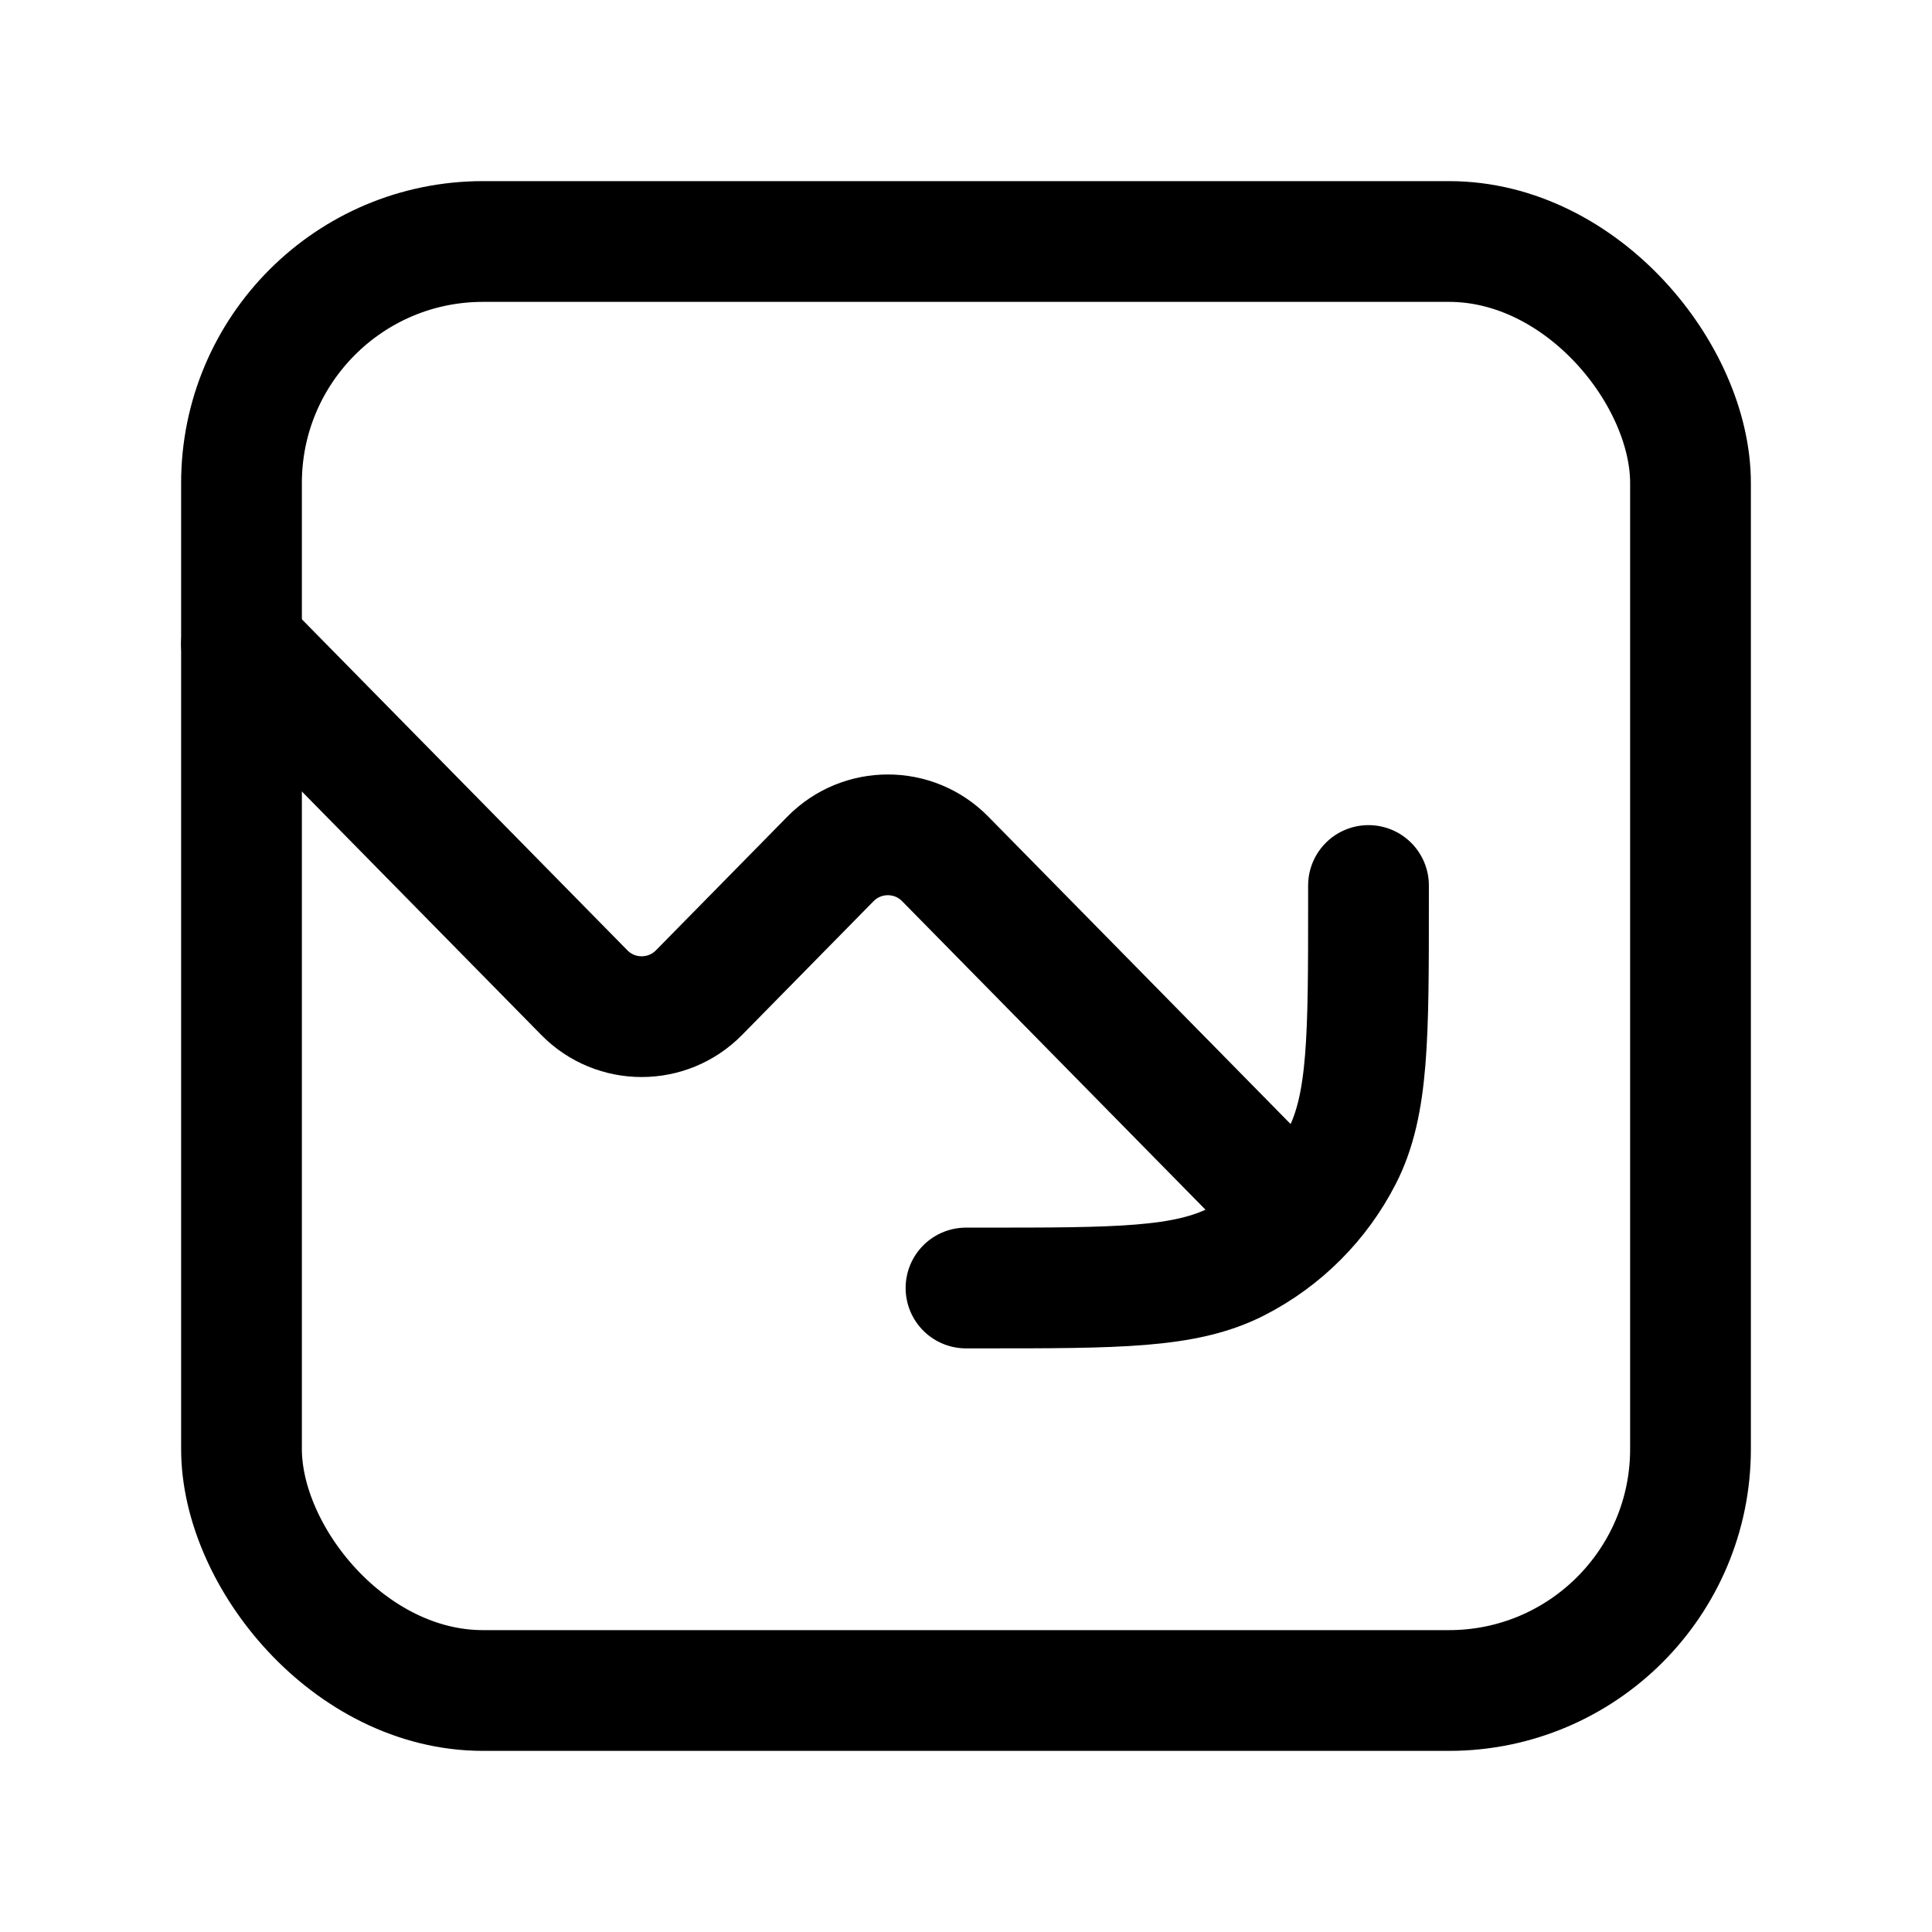 <svg width="24" height="24" viewBox="0 0 24 24" fill="none" xmlns="http://www.w3.org/2000/svg">
<rect x="3" y="3" width="18" height="18" rx="3" stroke="black" stroke-width="1.5"/>
<path d="M17 11V11.2C17 12.88 17 13.72 16.673 14.362C16.385 14.927 15.927 15.385 15.362 15.673C14.72 16 13.88 16 12.2 16H12" stroke="black" stroke-width="1.5" stroke-linecap="round" stroke-linejoin="round"/>
<path d="M3 8L7.258 12.33C7.649 12.729 8.292 12.729 8.684 12.33L10.316 10.67C10.708 10.271 11.351 10.271 11.742 10.67L16 15" stroke="black" stroke-width="1.5" stroke-linecap="round" stroke-linejoin="round"/>
</svg>
